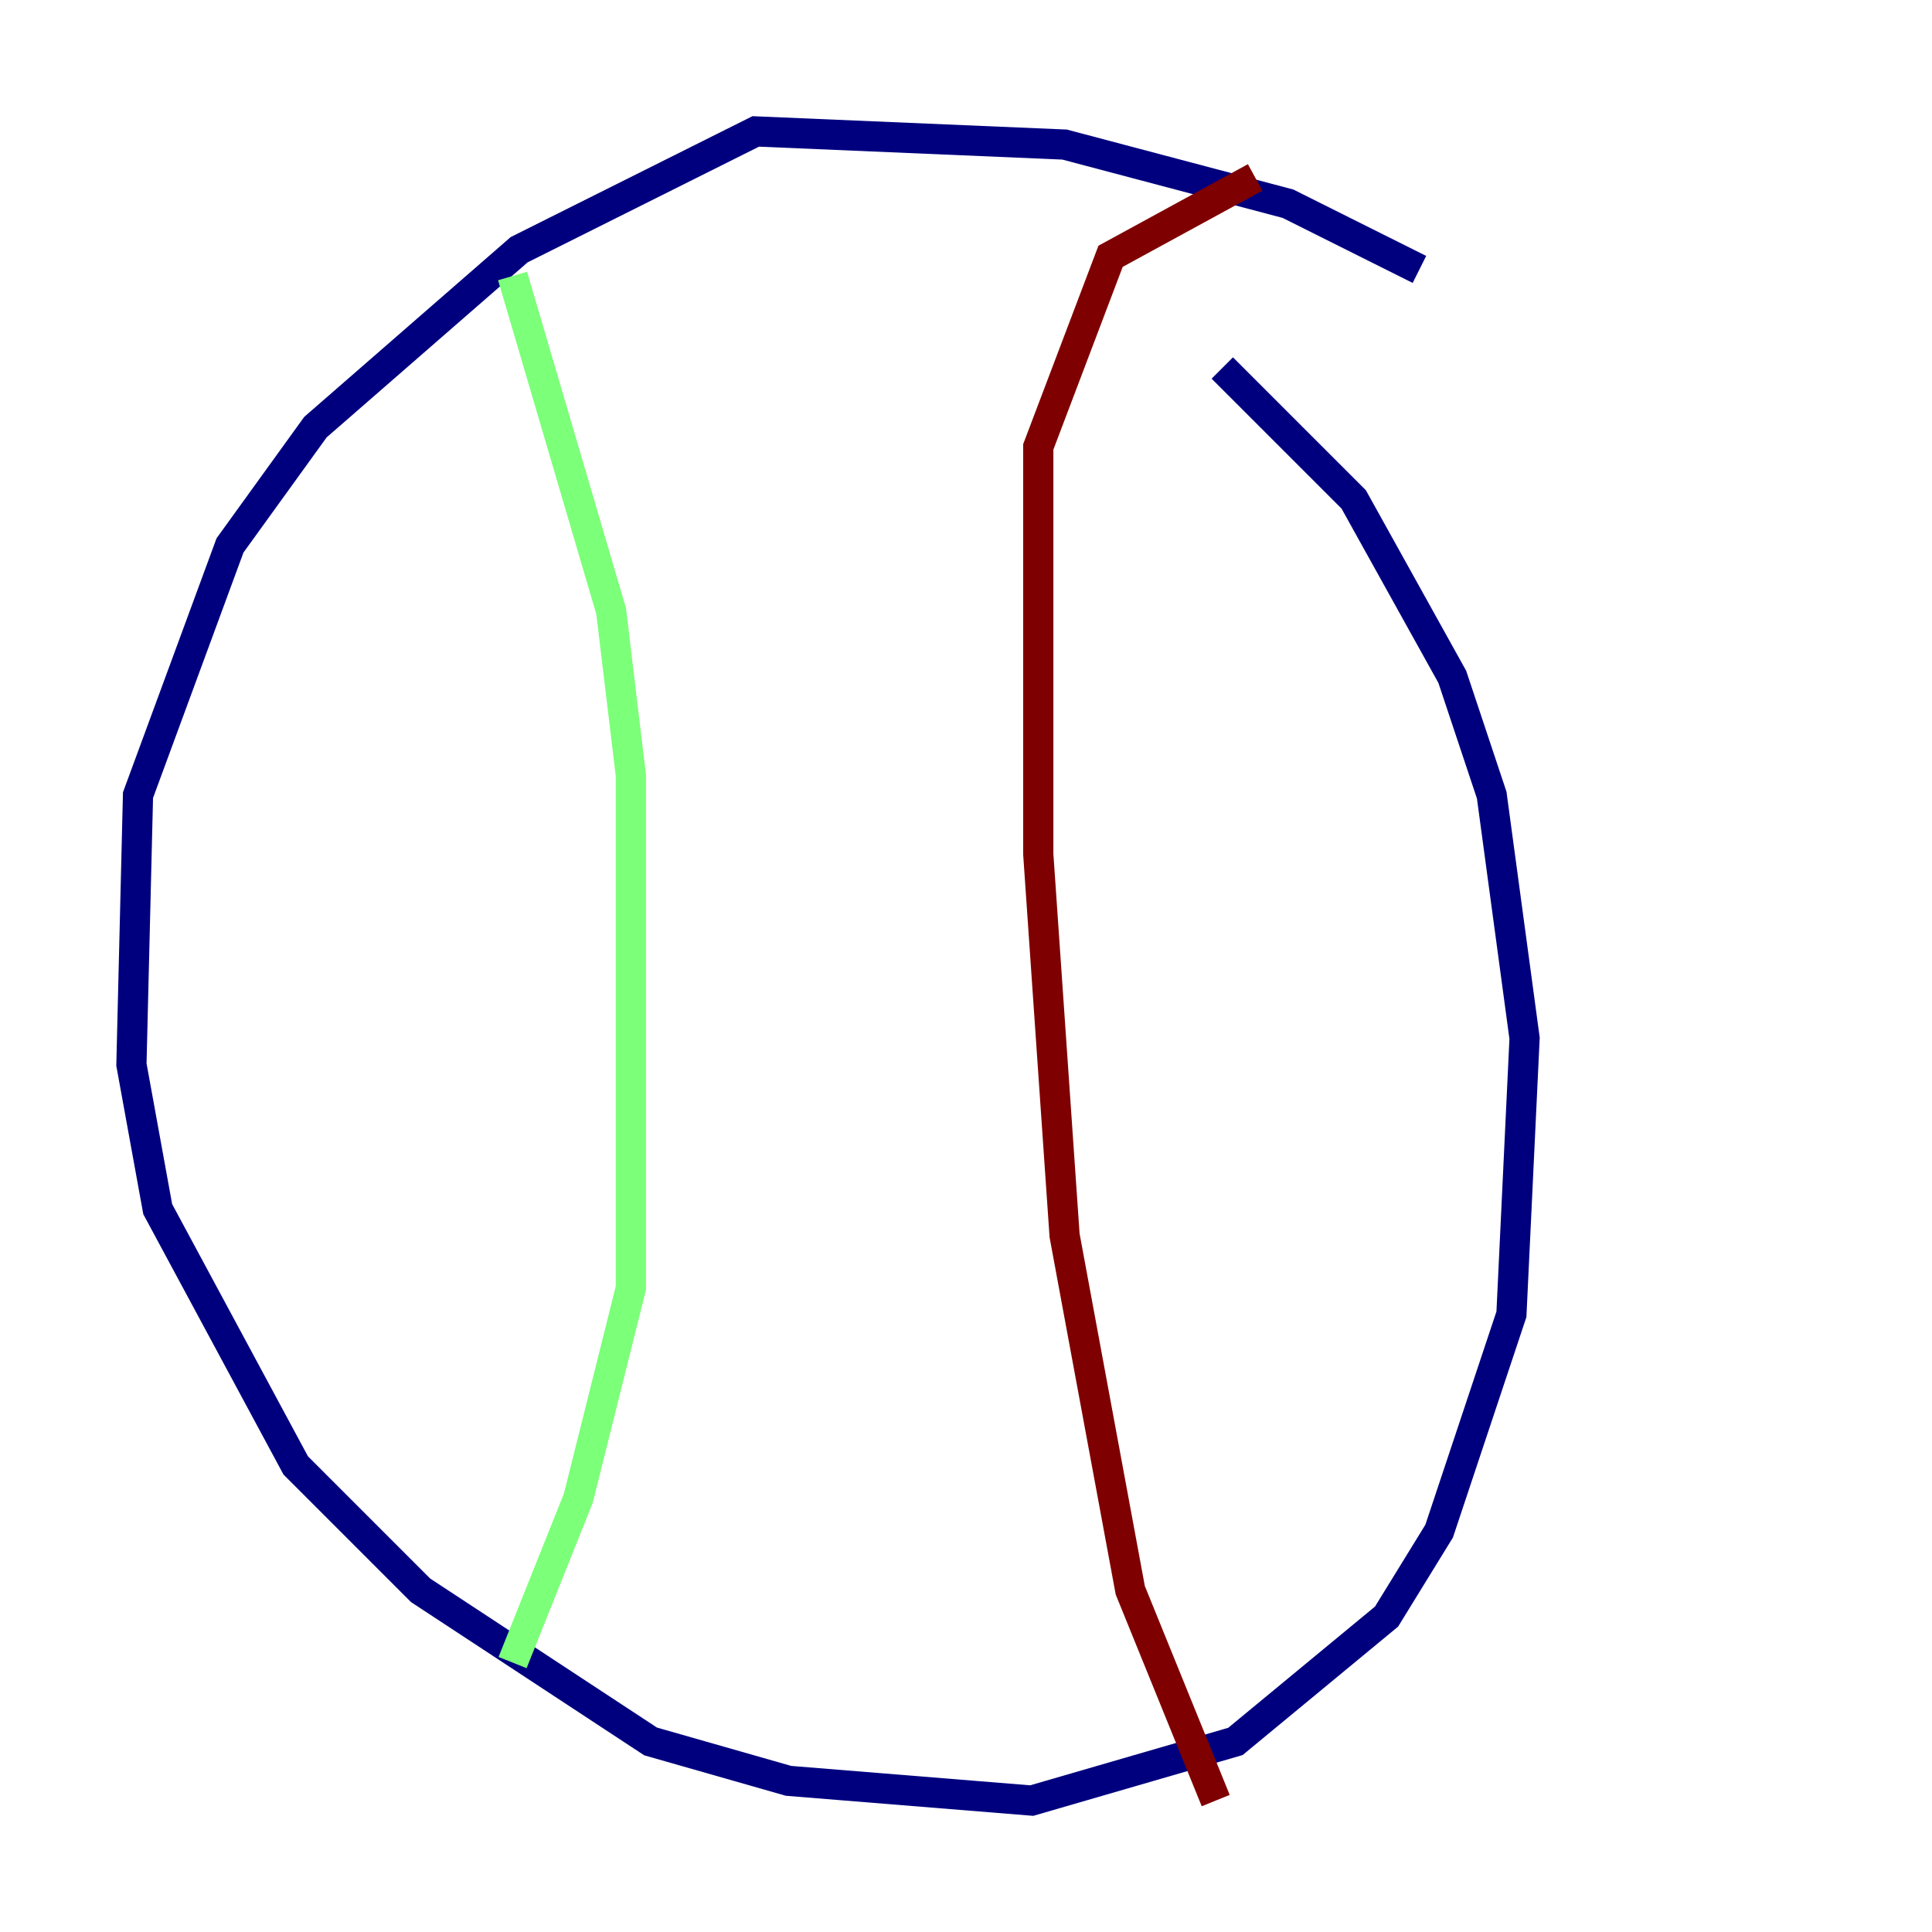 <?xml version="1.0" encoding="utf-8" ?>
<svg baseProfile="tiny" height="128" version="1.2" viewBox="0,0,128,128" width="128" xmlns="http://www.w3.org/2000/svg" xmlns:ev="http://www.w3.org/2001/xml-events" xmlns:xlink="http://www.w3.org/1999/xlink"><defs /><polyline fill="none" points="94.041,17.85 85.333,13.497 70.531,9.578 50.068,8.707 34.395,16.544 20.898,28.299 15.238,36.136 9.143,52.68 8.707,70.531 10.449,80.109 19.592,97.088 27.864,105.361 43.102,115.374 52.245,117.986 68.354,119.293 81.85,115.374 91.864,107.102 95.347,101.442 100.136,87.075 101.007,68.789 98.83,52.68 96.218,44.843 89.687,33.088 80.98,24.381" stroke="#00007f" stroke-width="2" /><polyline fill="none" points="33.959,18.286 40.49,40.49 41.796,51.374 41.796,85.333 38.313,99.265 33.959,110.15" stroke="#7cff79" stroke-width="2" /><polyline fill="none" points="83.156,11.755 73.578,16.98 68.789,29.605 68.789,56.599 70.531,81.85 74.884,105.361 80.544,119.293" stroke="#7f0000" stroke-width="2" /></svg>